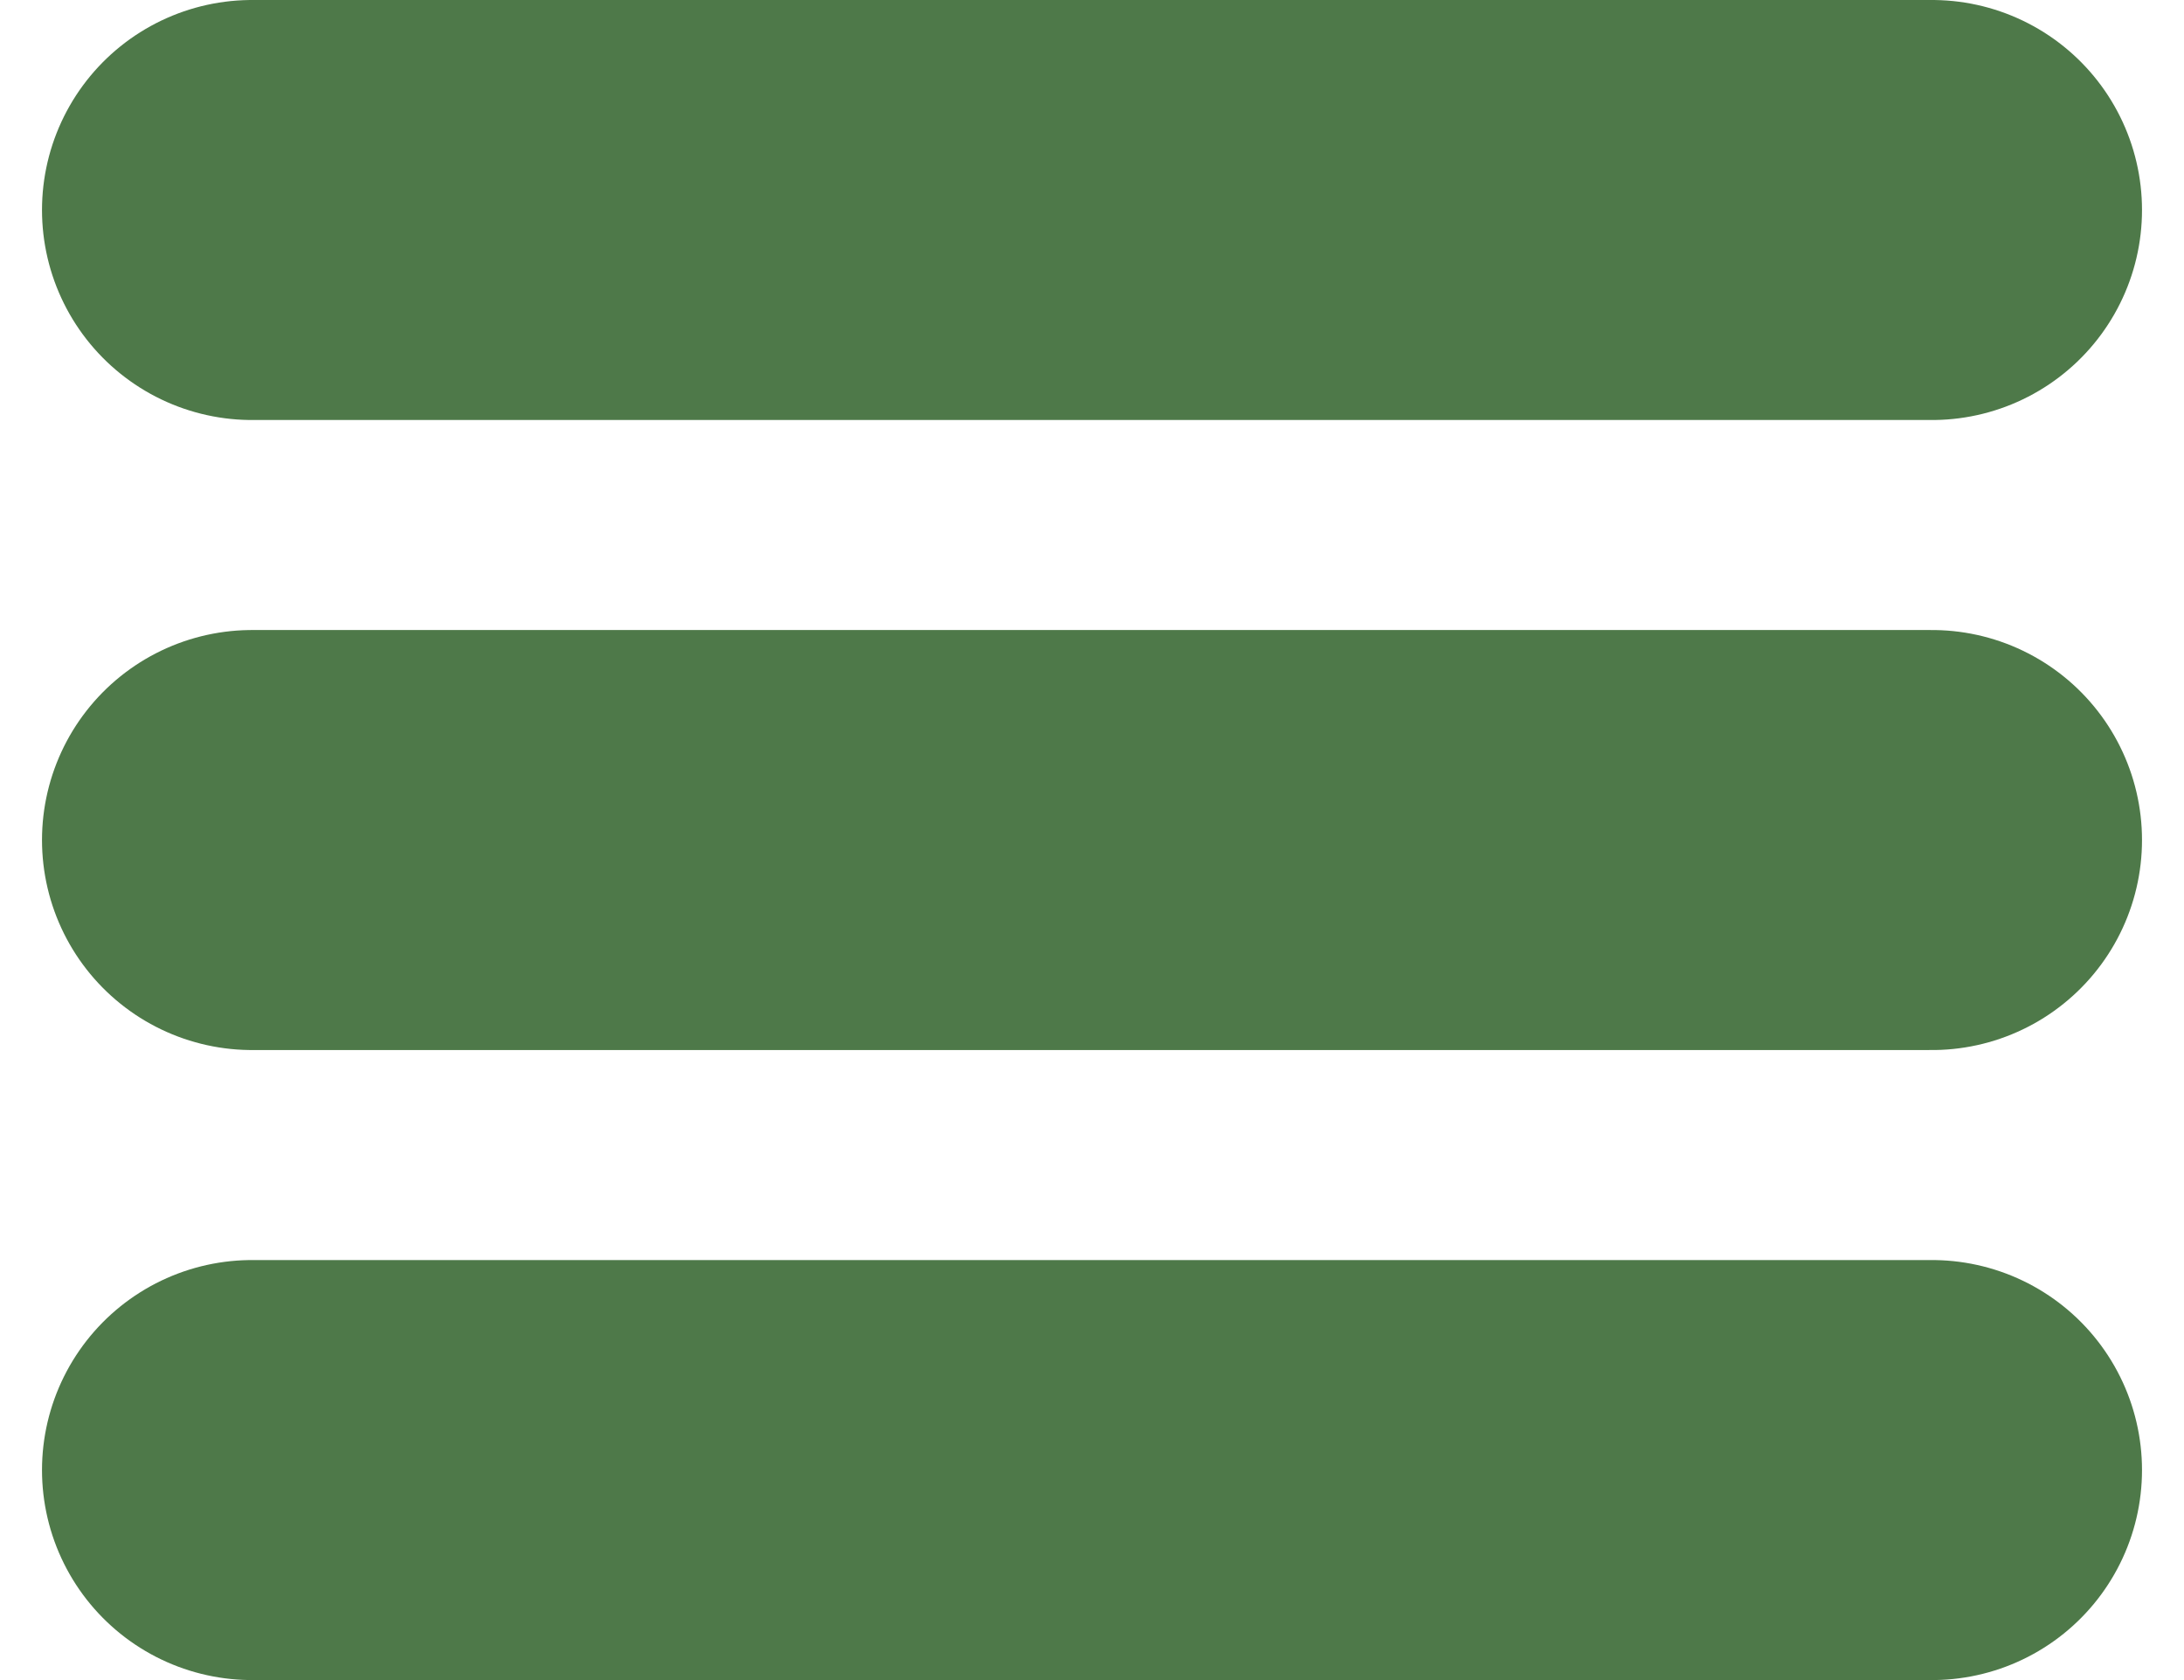 <svg width="26" height="20" viewBox="0 0 26 20" fill="none" xmlns="http://www.w3.org/2000/svg">
<path d="M3 2.5H23M3 10H23M3 17.5H23" stroke="#4E7949" stroke-width="5" stroke-linecap="round" stroke-linejoin="round"/>
</svg>
